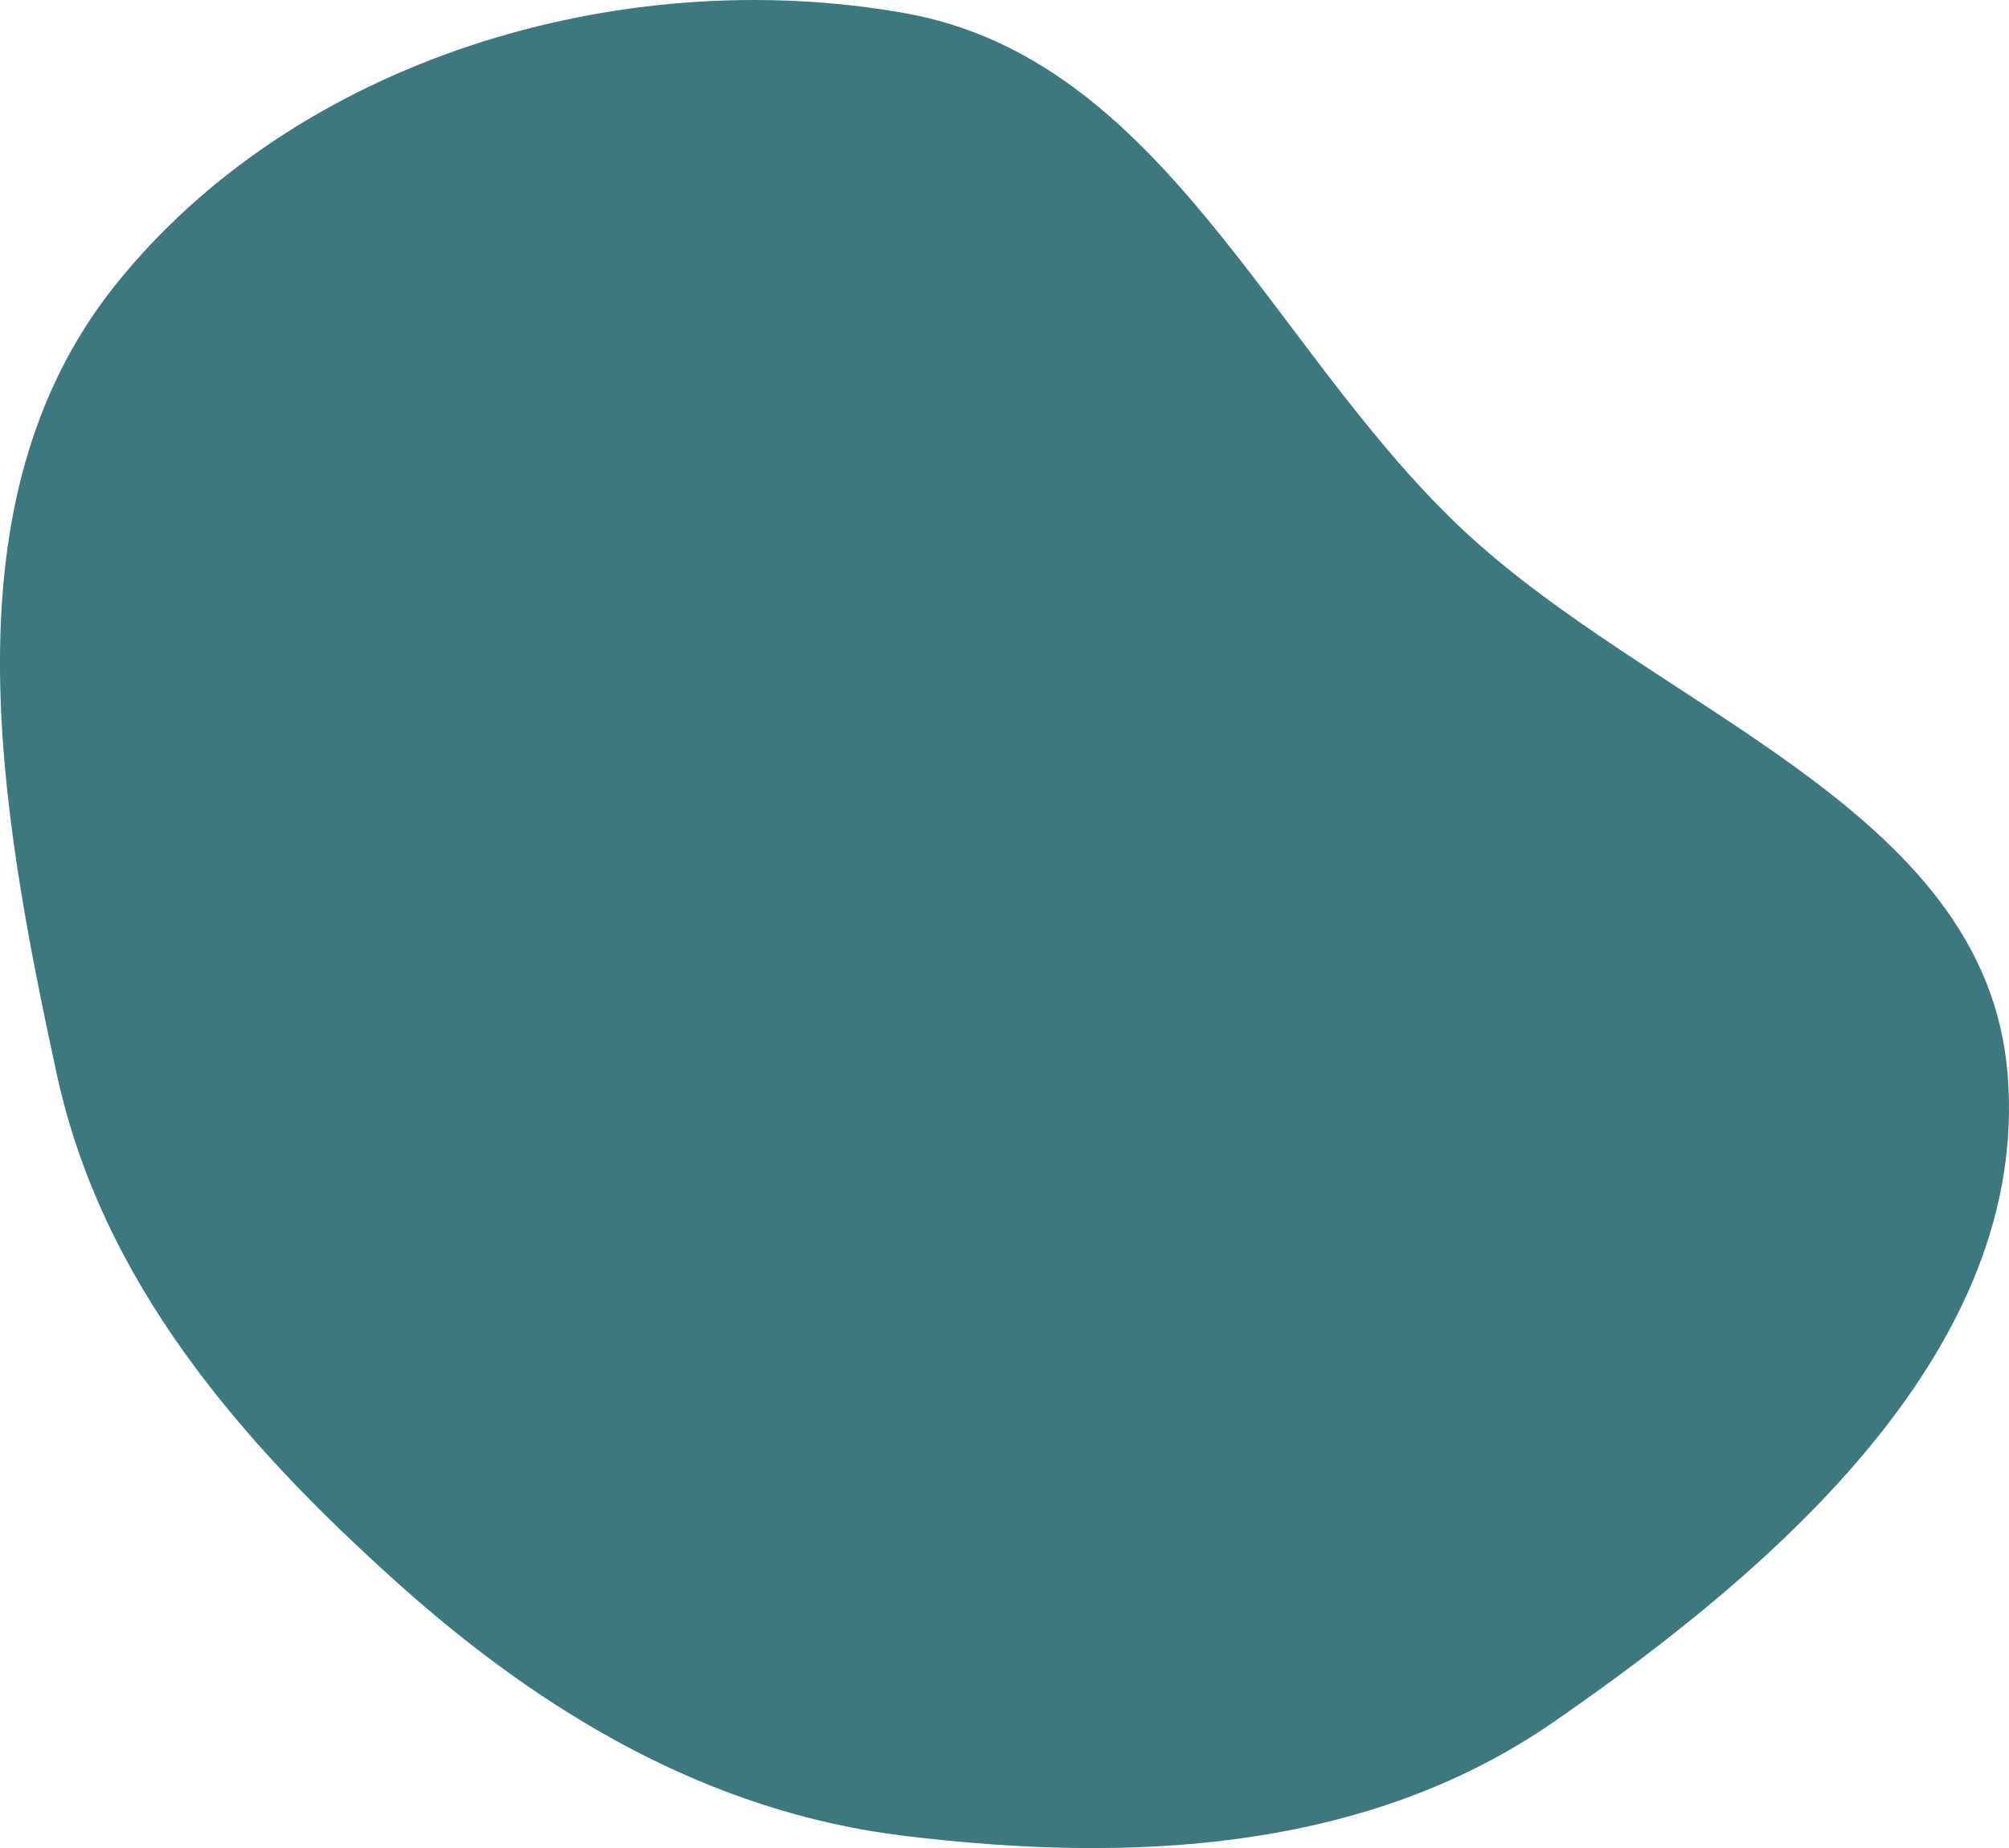 <svg xmlns="http://www.w3.org/2000/svg" viewBox="0 0 638 587"><defs><style>.cls-1{fill:#3c787e;fill-rule:evenodd;}</style></defs><title>Asset 1</title><g id="Layer_2" data-name="Layer 2"><g id="_ÎÓÈ_1" data-name="—ÎÓÈ_1"><path class="cls-1" d="M287.27,4.16C368.71,18.61,402.82,108.9,462.4,166.23c61.83,59.49,168.24,89.51,175.17,175,7,86.8-72.64,156.3-144.34,205.81-59.61,41.17-134,44.81-206,36.07-62.06-7.53-114.85-38.89-161.34-80.66-50-44.94-93.59-95.55-107.85-161.22C-.39,256.15-17.81,158.72,36.53,90.67,93.86,18.88,196.76-11.9,287.27,4.16Z"/></g></g></svg>
